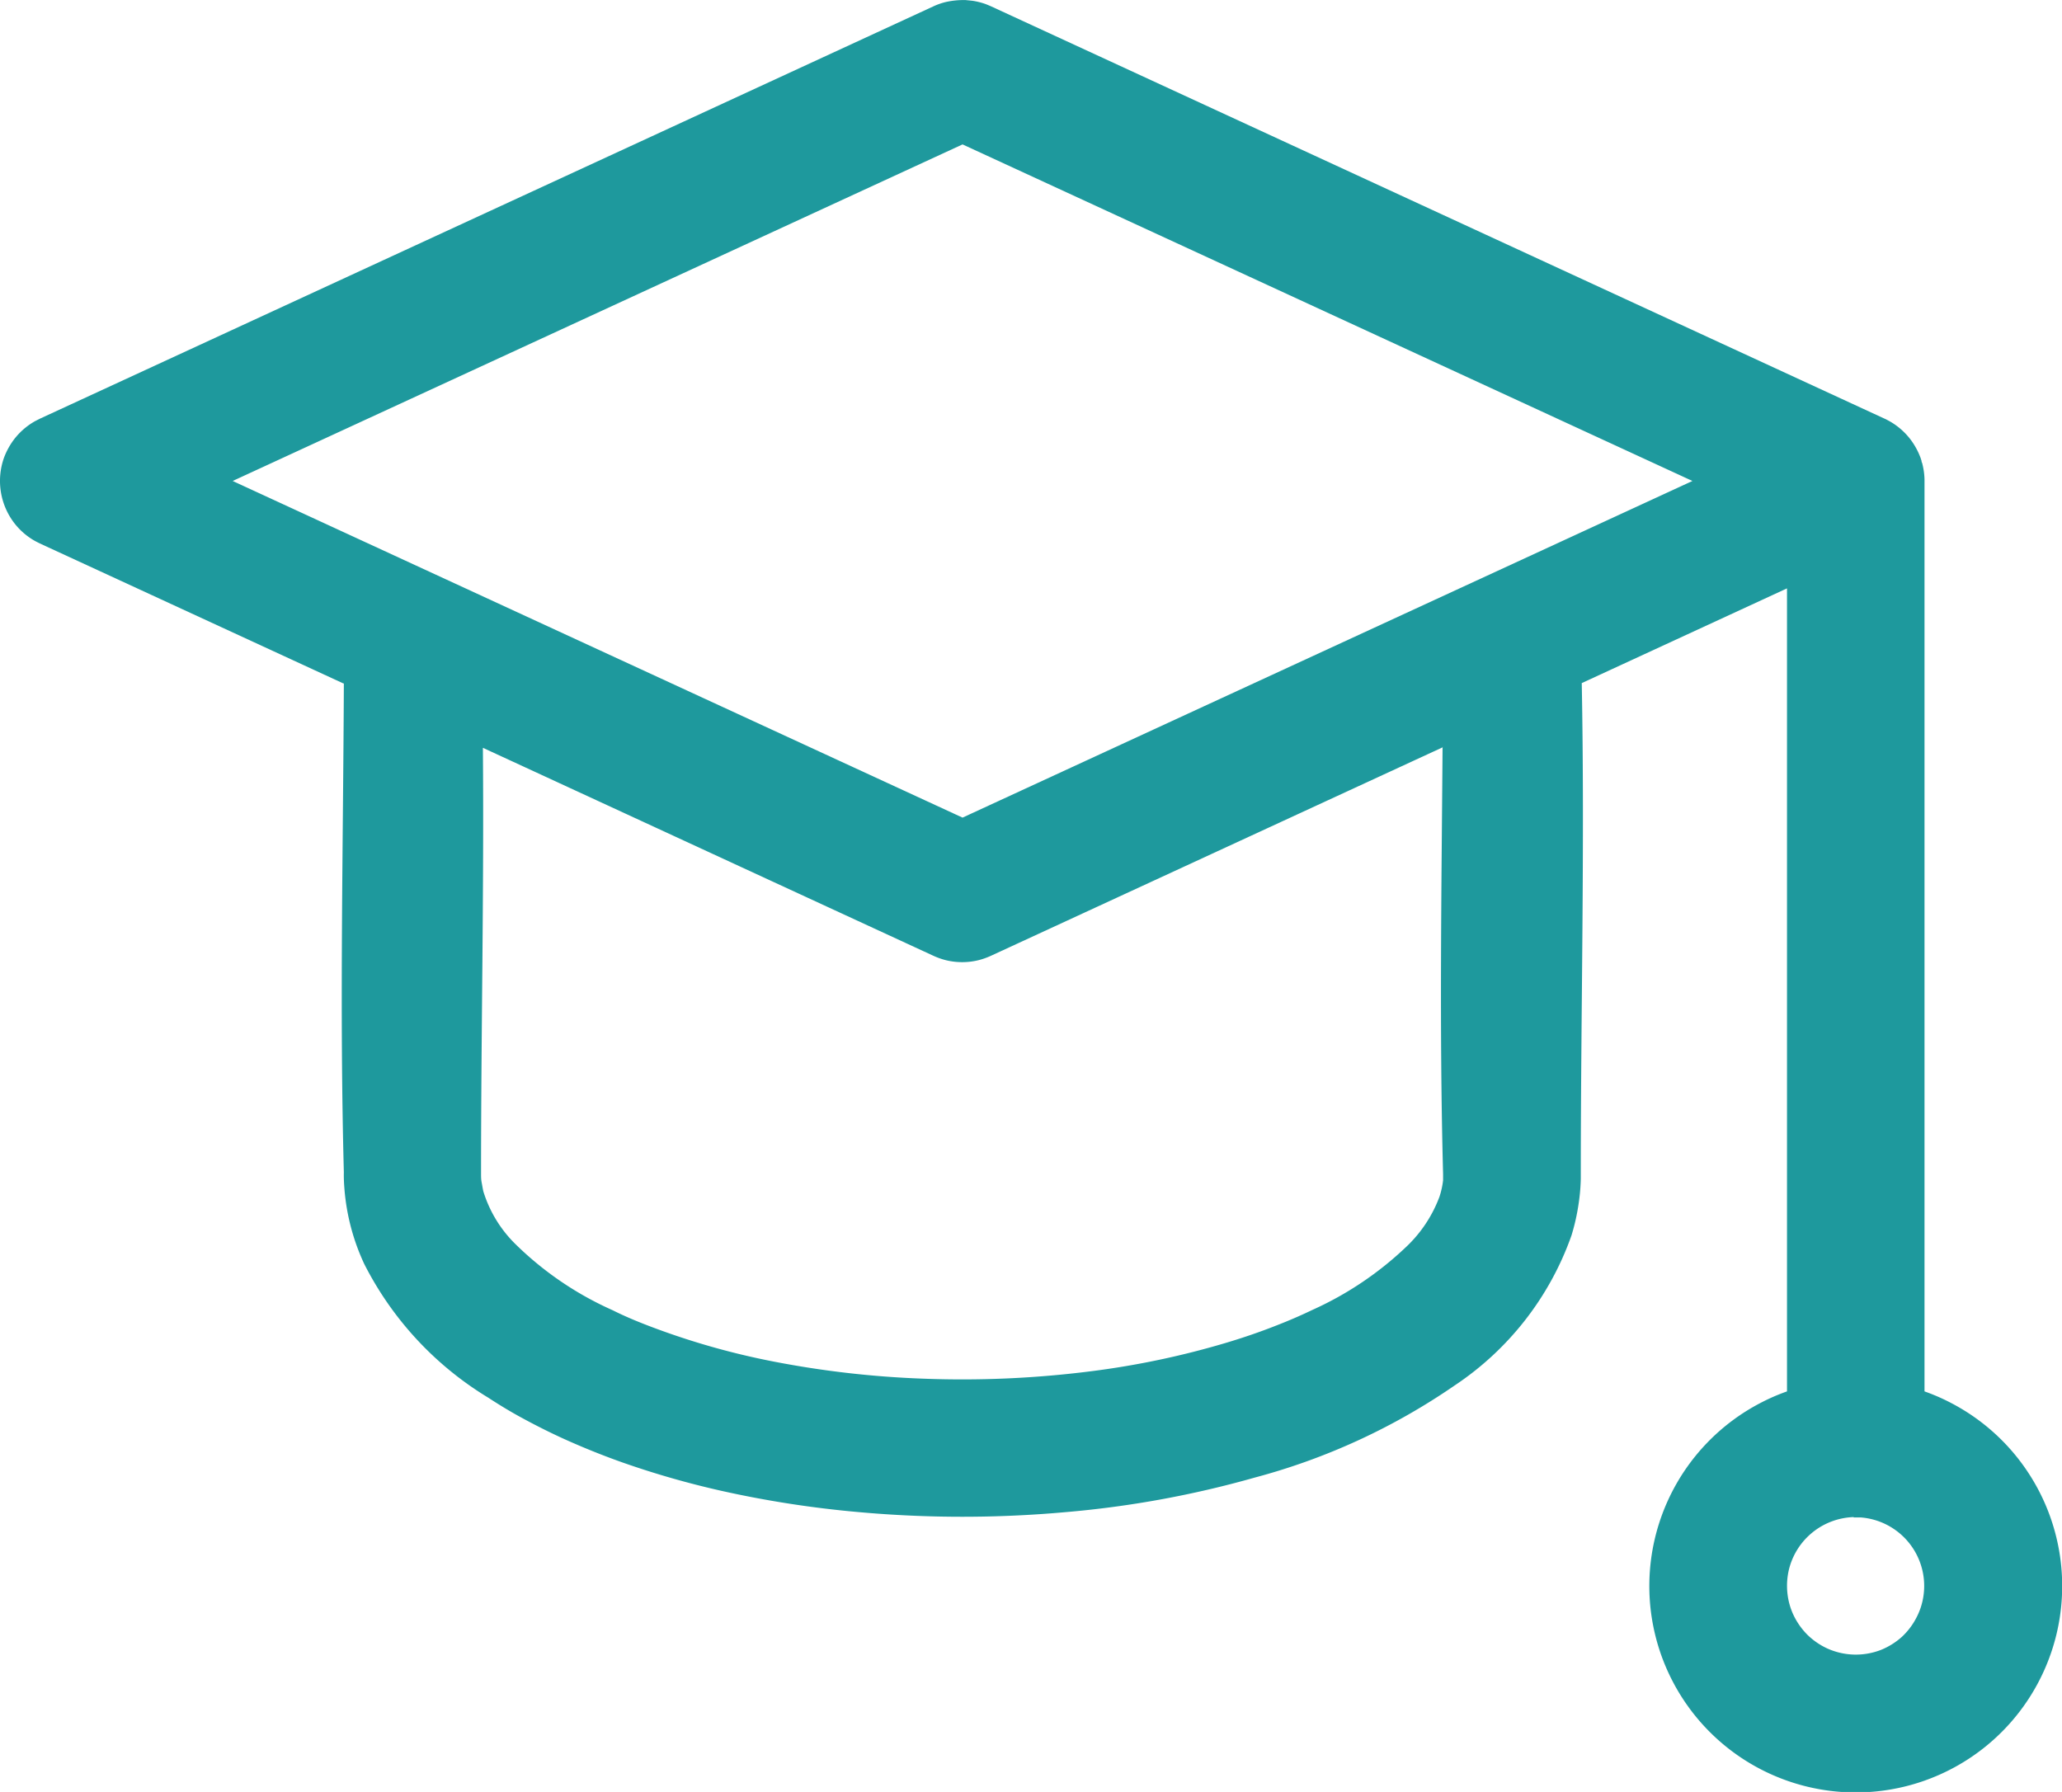 <svg xmlns="http://www.w3.org/2000/svg" width="27.969" height="24.31" viewBox="0 0 27.969 24.31">
  <path id="Path_78810" data-name="Path 78810" d="M92.17,61.128l-4.119-1.9c-.027-.014-.055-.027-.082-.043a.927.927,0,0,1-.273-.244.941.941,0,0,1-.132-.876.981.981,0,0,1,.132-.243.936.936,0,0,1,.273-.244c.027-.016.055-.028.082-.043l12.12-5.594a.9.9,0,0,1,.169-.059,1.114,1.114,0,0,1,.267-.026l.09.009a.937.937,0,0,1,.173.042c.028.01.055.022.083.034l12.12,5.594.014.006.058.031.01.006a.936.936,0,0,1,.273.244.98.98,0,0,1,.132.243l.007.021a.18.18,0,0,0,.007.021c0,.008,0,.017.007.026a.955.955,0,0,1,.033.224c0,.009,0,.016,0,.024v12.35a2.689,2.689,0,0,1,.341.147,2.8,2.8,0,1,1-2.547,0,2.692,2.692,0,0,1,.341-.147V59.837l-2.784,1.285c.042,2.217-.013,4.435-.013,6.652v.009c0,.02,0,.042,0,.063a2.679,2.679,0,0,1-.032.355,2.837,2.837,0,0,1-.094.413,4.07,4.07,0,0,1-1.586,2.037A8.729,8.729,0,0,1,104.53,71.9a13.642,13.642,0,0,1-2.567.469,15.664,15.664,0,0,1-2.8,0,14.3,14.3,0,0,1-1.872-.29,11.973,11.973,0,0,1-1.355-.39q-.392-.14-.771-.311c-.192-.087-.381-.182-.567-.283-.159-.086-.313-.179-.464-.278a4.5,4.5,0,0,1-1.683-1.814,2.952,2.952,0,0,1-.269-1.018c-.006-.075-.01-.15-.008-.226-.059-2.211-.009-4.424,0-6.635Zm20.487,11.308a.935.935,0,0,0-.879.7.952.952,0,0,0-.021.353.925.925,0,0,0,.074.263.963.963,0,0,0,.191.277.951.951,0,0,0,.277.191.941.941,0,0,0,.724.018.967.967,0,0,0,.285-.178.95.95,0,0,0,.2-.267.911.911,0,0,0,.087-.258.932.932,0,0,0-.845-1.094l-.1,0Zm-5.576-10.444-6.129,2.829a.983.983,0,0,1-.169.06.935.935,0,0,1-.444,0,.983.983,0,0,1-.169-.06L94.06,62c.016,1.924-.025,3.85-.025,5.774h0c0,.04,0,.08.008.121s.014.082.023.122a1.705,1.705,0,0,0,.444.724,4.473,4.473,0,0,0,1.308.888c.2.1.4.18.609.257a10.135,10.135,0,0,0,1.581.441,13.082,13.082,0,0,0,2.016.231,13.828,13.828,0,0,0,2.282-.1,11.4,11.4,0,0,0,1.851-.391c.226-.068.448-.144.668-.231.162-.063.323-.132.481-.208a4.557,4.557,0,0,0,1.278-.858,1.8,1.8,0,0,0,.451-.68,1.127,1.127,0,0,0,.049-.223c0-.028,0-.057,0-.086-.051-1.93-.021-3.862-.007-5.794ZM90.666,58.38l9.9,4.567,9.9-4.567-9.9-4.566-9.9,4.566Z" transform="translate(-87.51 -51.855)" fill="#1e999d" fill-rule="evenodd"/>
</svg>

